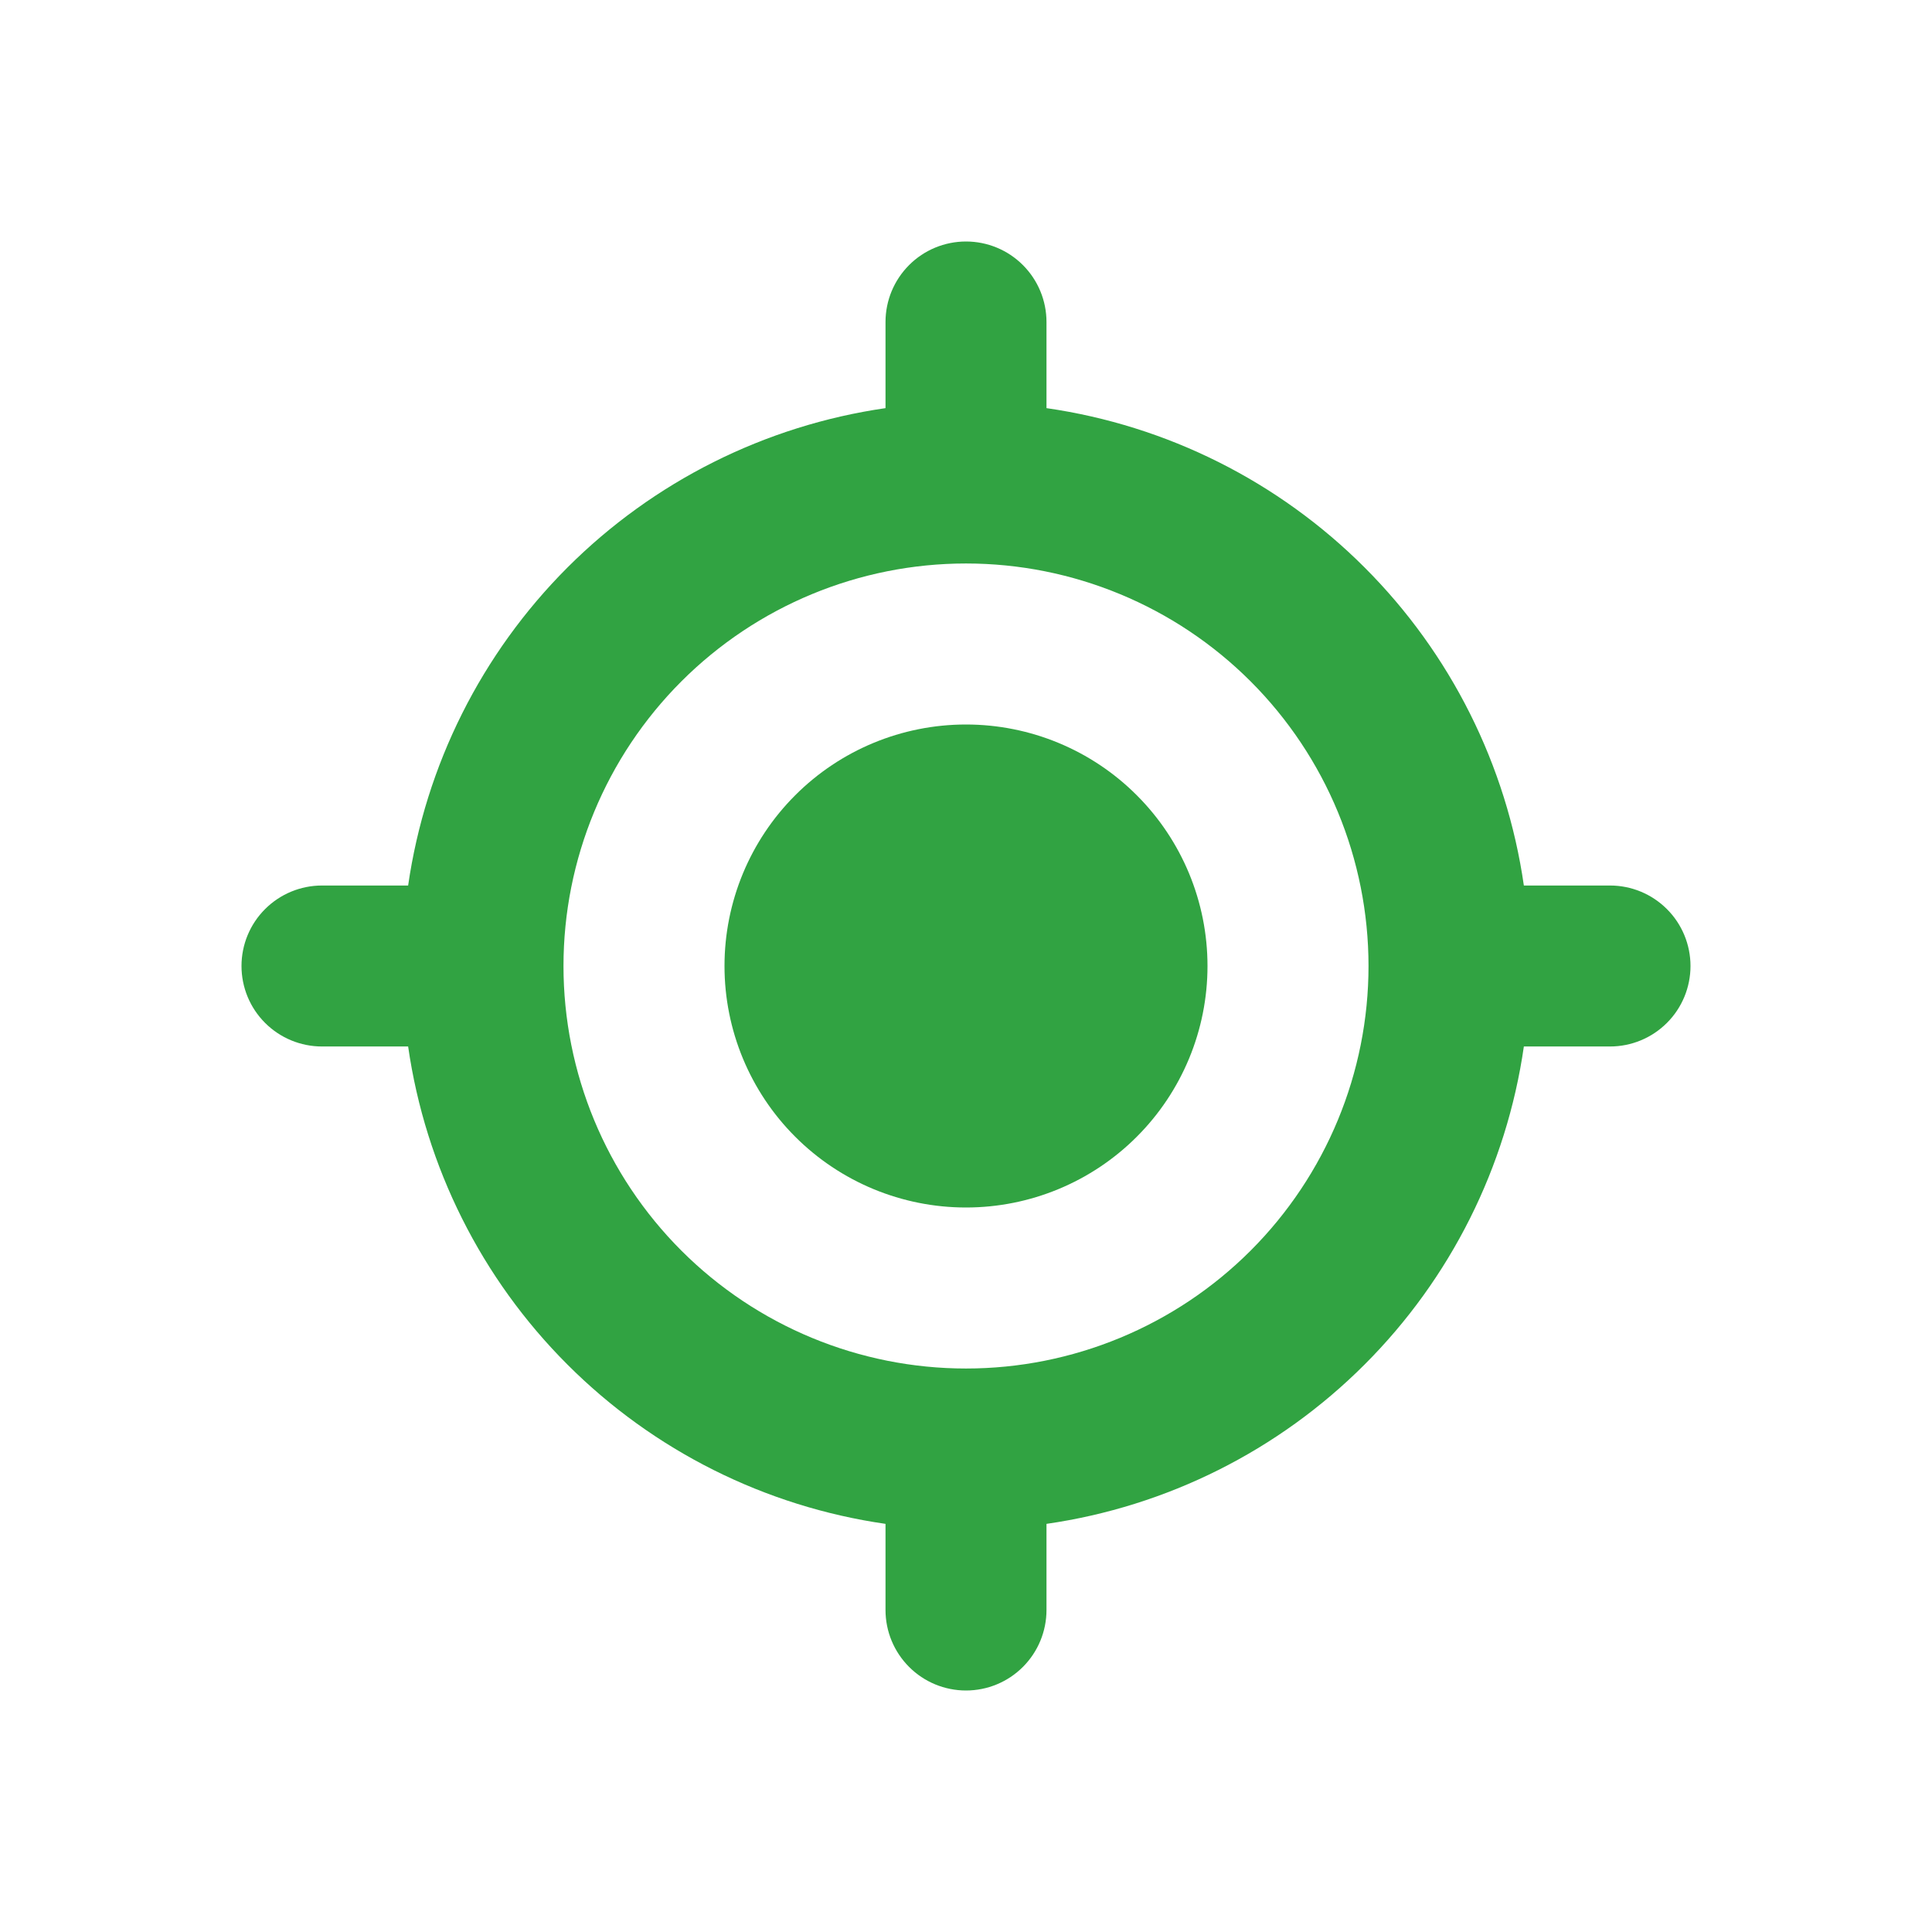 <svg width="44" height="44" viewBox="0 0 44 44" fill="none" xmlns="http://www.w3.org/2000/svg">
<path d="M22 27.5C23.459 27.5 24.858 26.921 25.889 25.889C26.921 24.858 27.5 23.459 27.5 22C27.5 20.541 26.921 19.142 25.889 18.111C24.858 17.079 23.459 16.5 22 16.5C20.541 16.5 19.142 17.079 18.111 18.111C17.079 19.142 16.5 20.541 16.5 22C16.5 23.459 17.079 24.858 18.111 25.889C19.142 26.921 20.541 27.5 22 27.5Z" fill="#31A342"/>
<path fill-rule="evenodd" clip-rule="evenodd" d="M22 5.5C22.486 5.5 22.953 5.693 23.296 6.037C23.64 6.381 23.833 6.847 23.833 7.333V9.295C26.576 9.69 29.118 10.963 31.077 12.923C33.037 14.882 34.31 17.424 34.705 20.167H36.667C37.153 20.167 37.619 20.36 37.963 20.704C38.307 21.047 38.5 21.514 38.5 22C38.5 22.486 38.307 22.953 37.963 23.296C37.619 23.64 37.153 23.833 36.667 23.833H34.705C34.31 26.576 33.037 29.118 31.077 31.077C29.118 33.037 26.576 34.31 23.833 34.705V36.667C23.833 37.153 23.64 37.619 23.296 37.963C22.953 38.307 22.486 38.5 22 38.5C21.514 38.5 21.047 38.307 20.704 37.963C20.36 37.619 20.167 37.153 20.167 36.667V34.705C17.424 34.31 14.882 33.037 12.923 31.077C10.963 29.118 9.69 26.576 9.295 23.833H7.333C6.847 23.833 6.381 23.64 6.037 23.296C5.693 22.953 5.5 22.486 5.5 22C5.5 21.514 5.693 21.047 6.037 20.704C6.381 20.36 6.847 20.167 7.333 20.167H9.295C9.692 17.424 10.965 14.884 12.924 12.924C14.884 10.965 17.424 9.692 20.167 9.295V7.333C20.167 6.847 20.36 6.381 20.704 6.037C21.047 5.693 21.514 5.5 22 5.5ZM12.833 22C12.833 19.569 13.799 17.237 15.518 15.518C17.237 13.799 19.569 12.833 22 12.833C24.431 12.833 26.763 13.799 28.482 15.518C30.201 17.237 31.167 19.569 31.167 22C31.167 24.431 30.201 26.763 28.482 28.482C26.763 30.201 24.431 31.167 22 31.167C19.569 31.167 17.237 30.201 15.518 28.482C13.799 26.763 12.833 24.431 12.833 22Z" fill="#31A342"/>
</svg>
